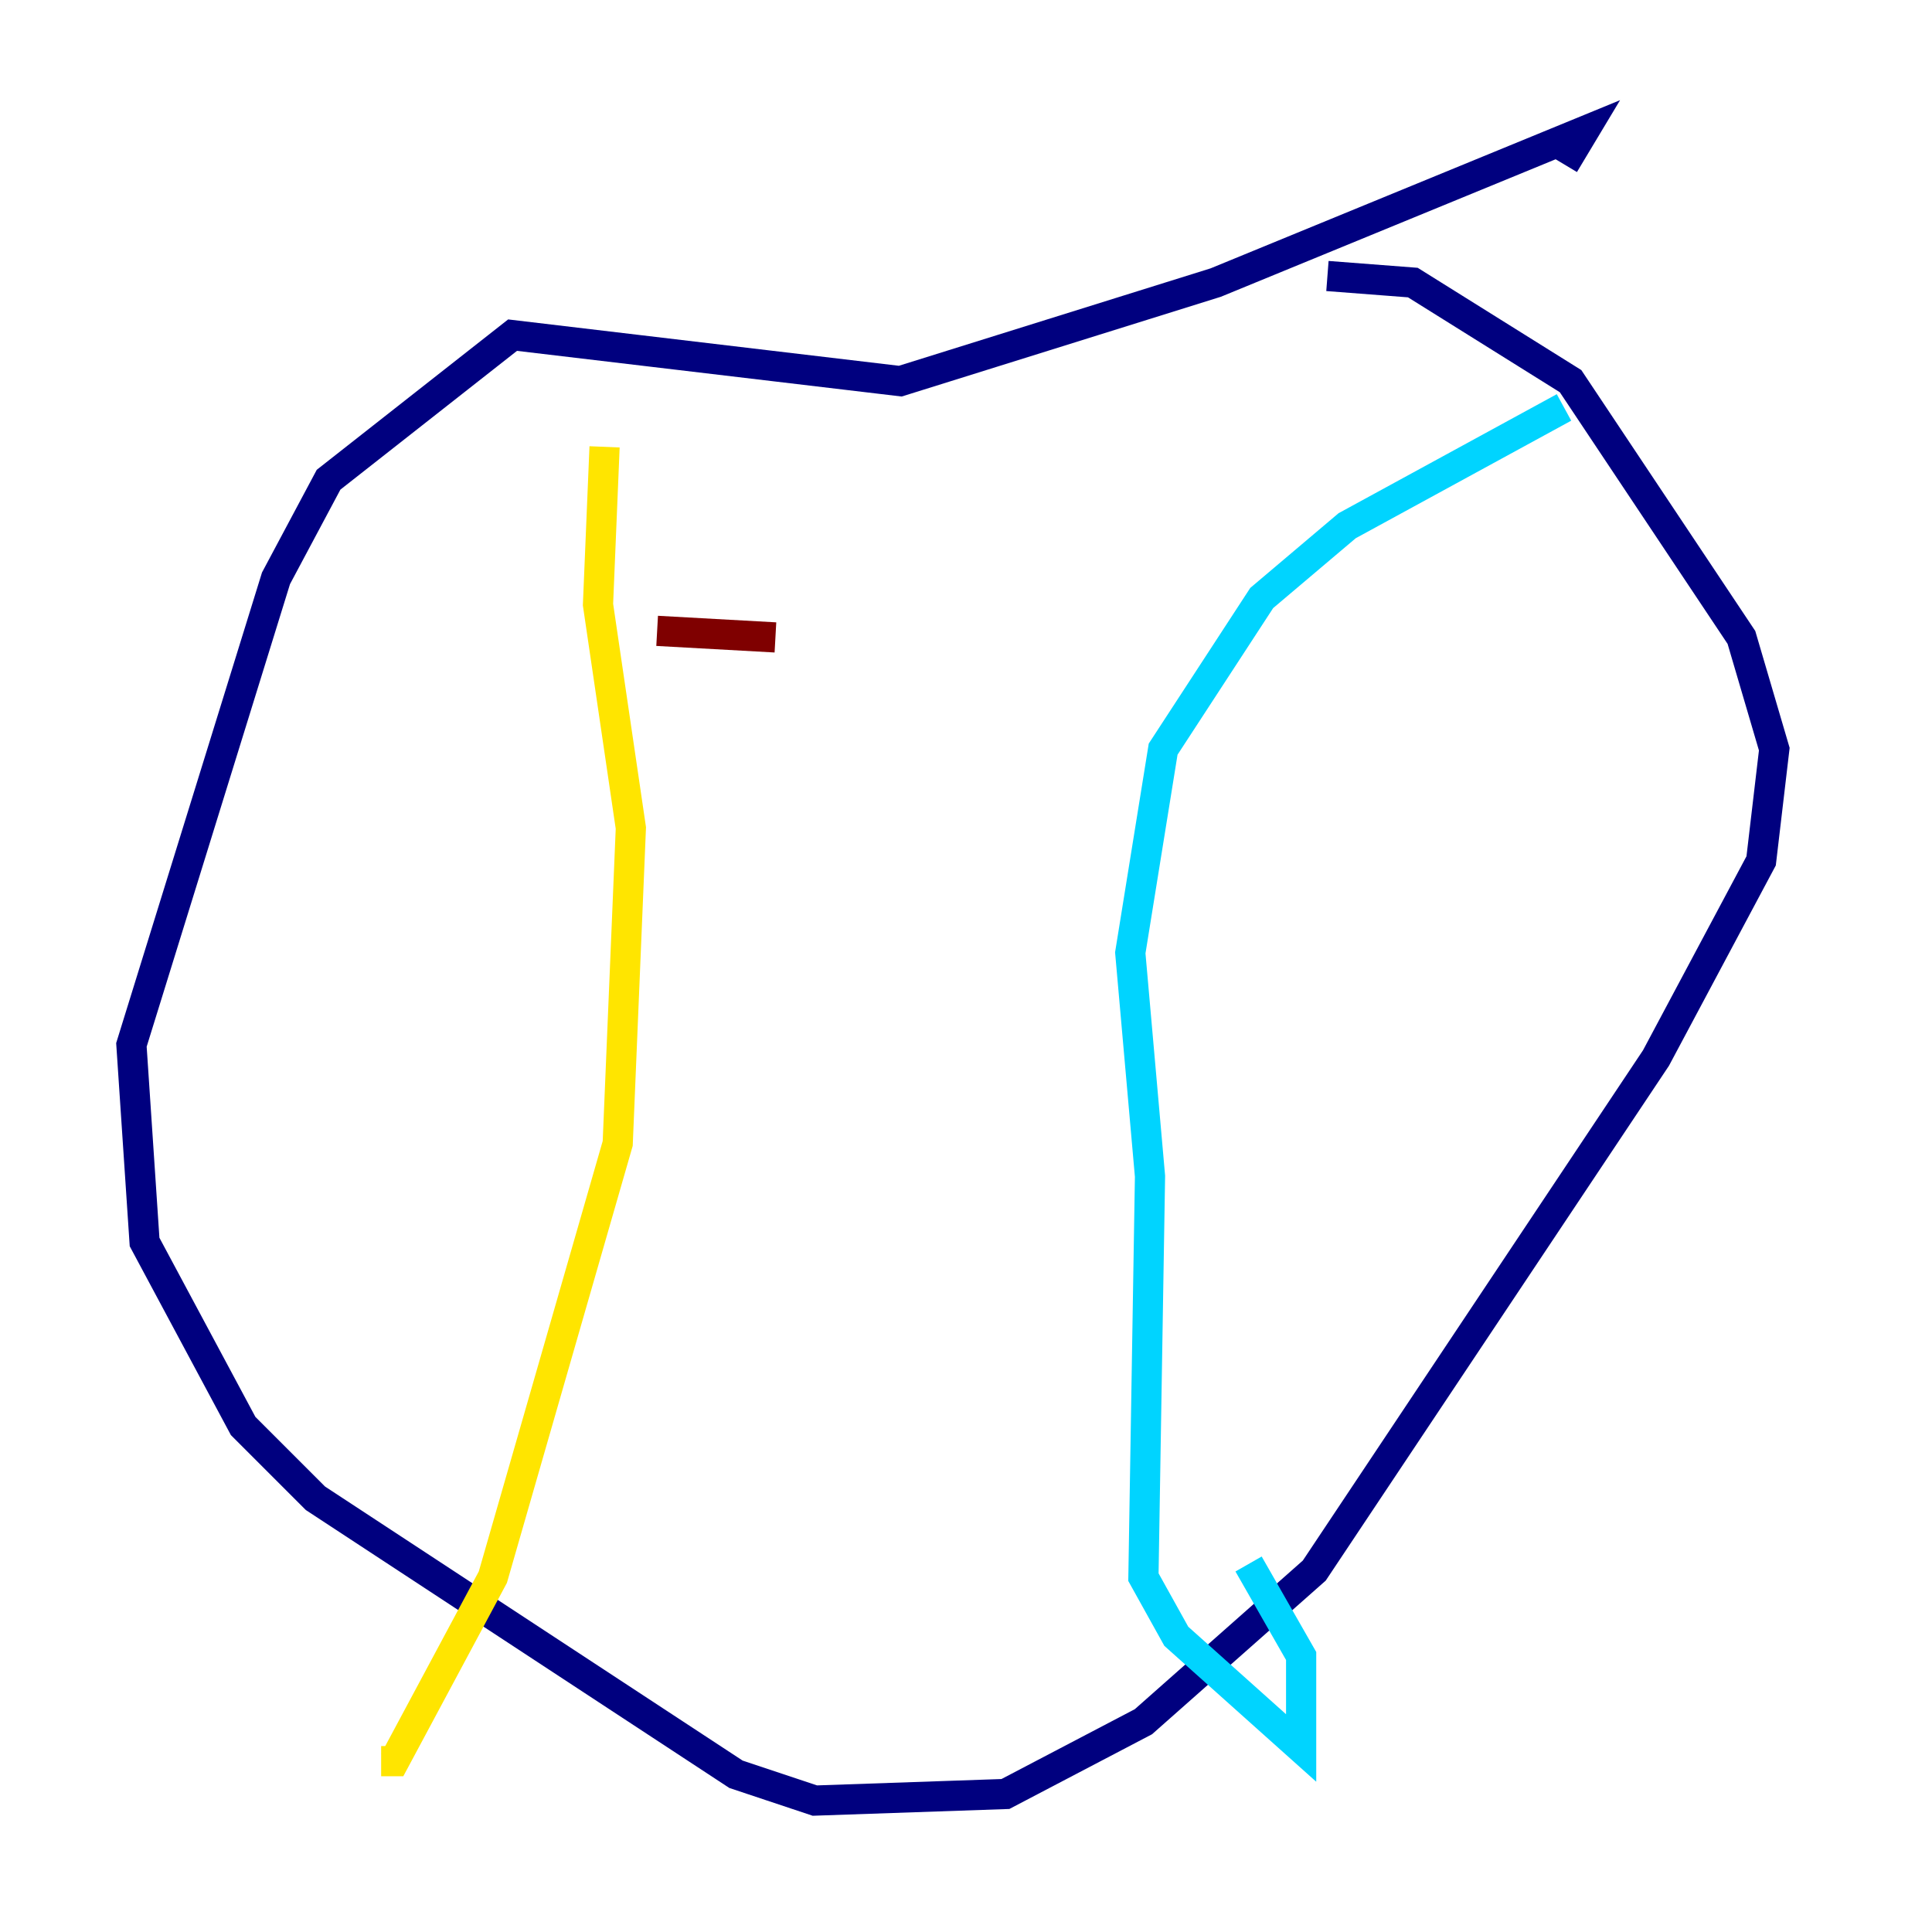 <?xml version="1.0" encoding="utf-8" ?>
<svg baseProfile="tiny" height="128" version="1.2" viewBox="0,0,128,128" width="128" xmlns="http://www.w3.org/2000/svg" xmlns:ev="http://www.w3.org/2001/xml-events" xmlns:xlink="http://www.w3.org/1999/xlink"><defs /><polyline fill="none" points="87.946,18.286 93.605,18.721 104.054,25.252 115.374,42.231 117.551,49.633 116.68,57.034 109.714,70.095 87.075,104.054 75.755,114.068 66.612,118.857 53.986,119.293 48.762,117.551 20.898,99.265 16.109,94.476 9.578,82.286 8.707,69.225 18.286,38.313 21.769,31.782 33.959,22.204 59.646,25.252 80.544,18.721 104.925,8.707 103.619,10.884" stroke="#00007f" stroke-width="2" /><polyline fill="none" points="103.619,26.993 89.252,34.83 83.592,39.619 77.061,49.633 74.884,63.129 76.191,77.932 75.755,104.49 77.932,108.408 86.204,115.809 86.204,109.714 82.721,103.619" stroke="#00d4ff" stroke-width="2" /><polyline fill="none" points="40.054,29.605 39.619,40.054 41.796,54.857 40.925,75.755 32.653,104.49 26.122,116.68 25.252,116.68" stroke="#ffe500" stroke-width="2" /><polyline fill="none" points="51.374,42.231 43.537,41.796" stroke="#7f0000" stroke-width="2" /></svg>
